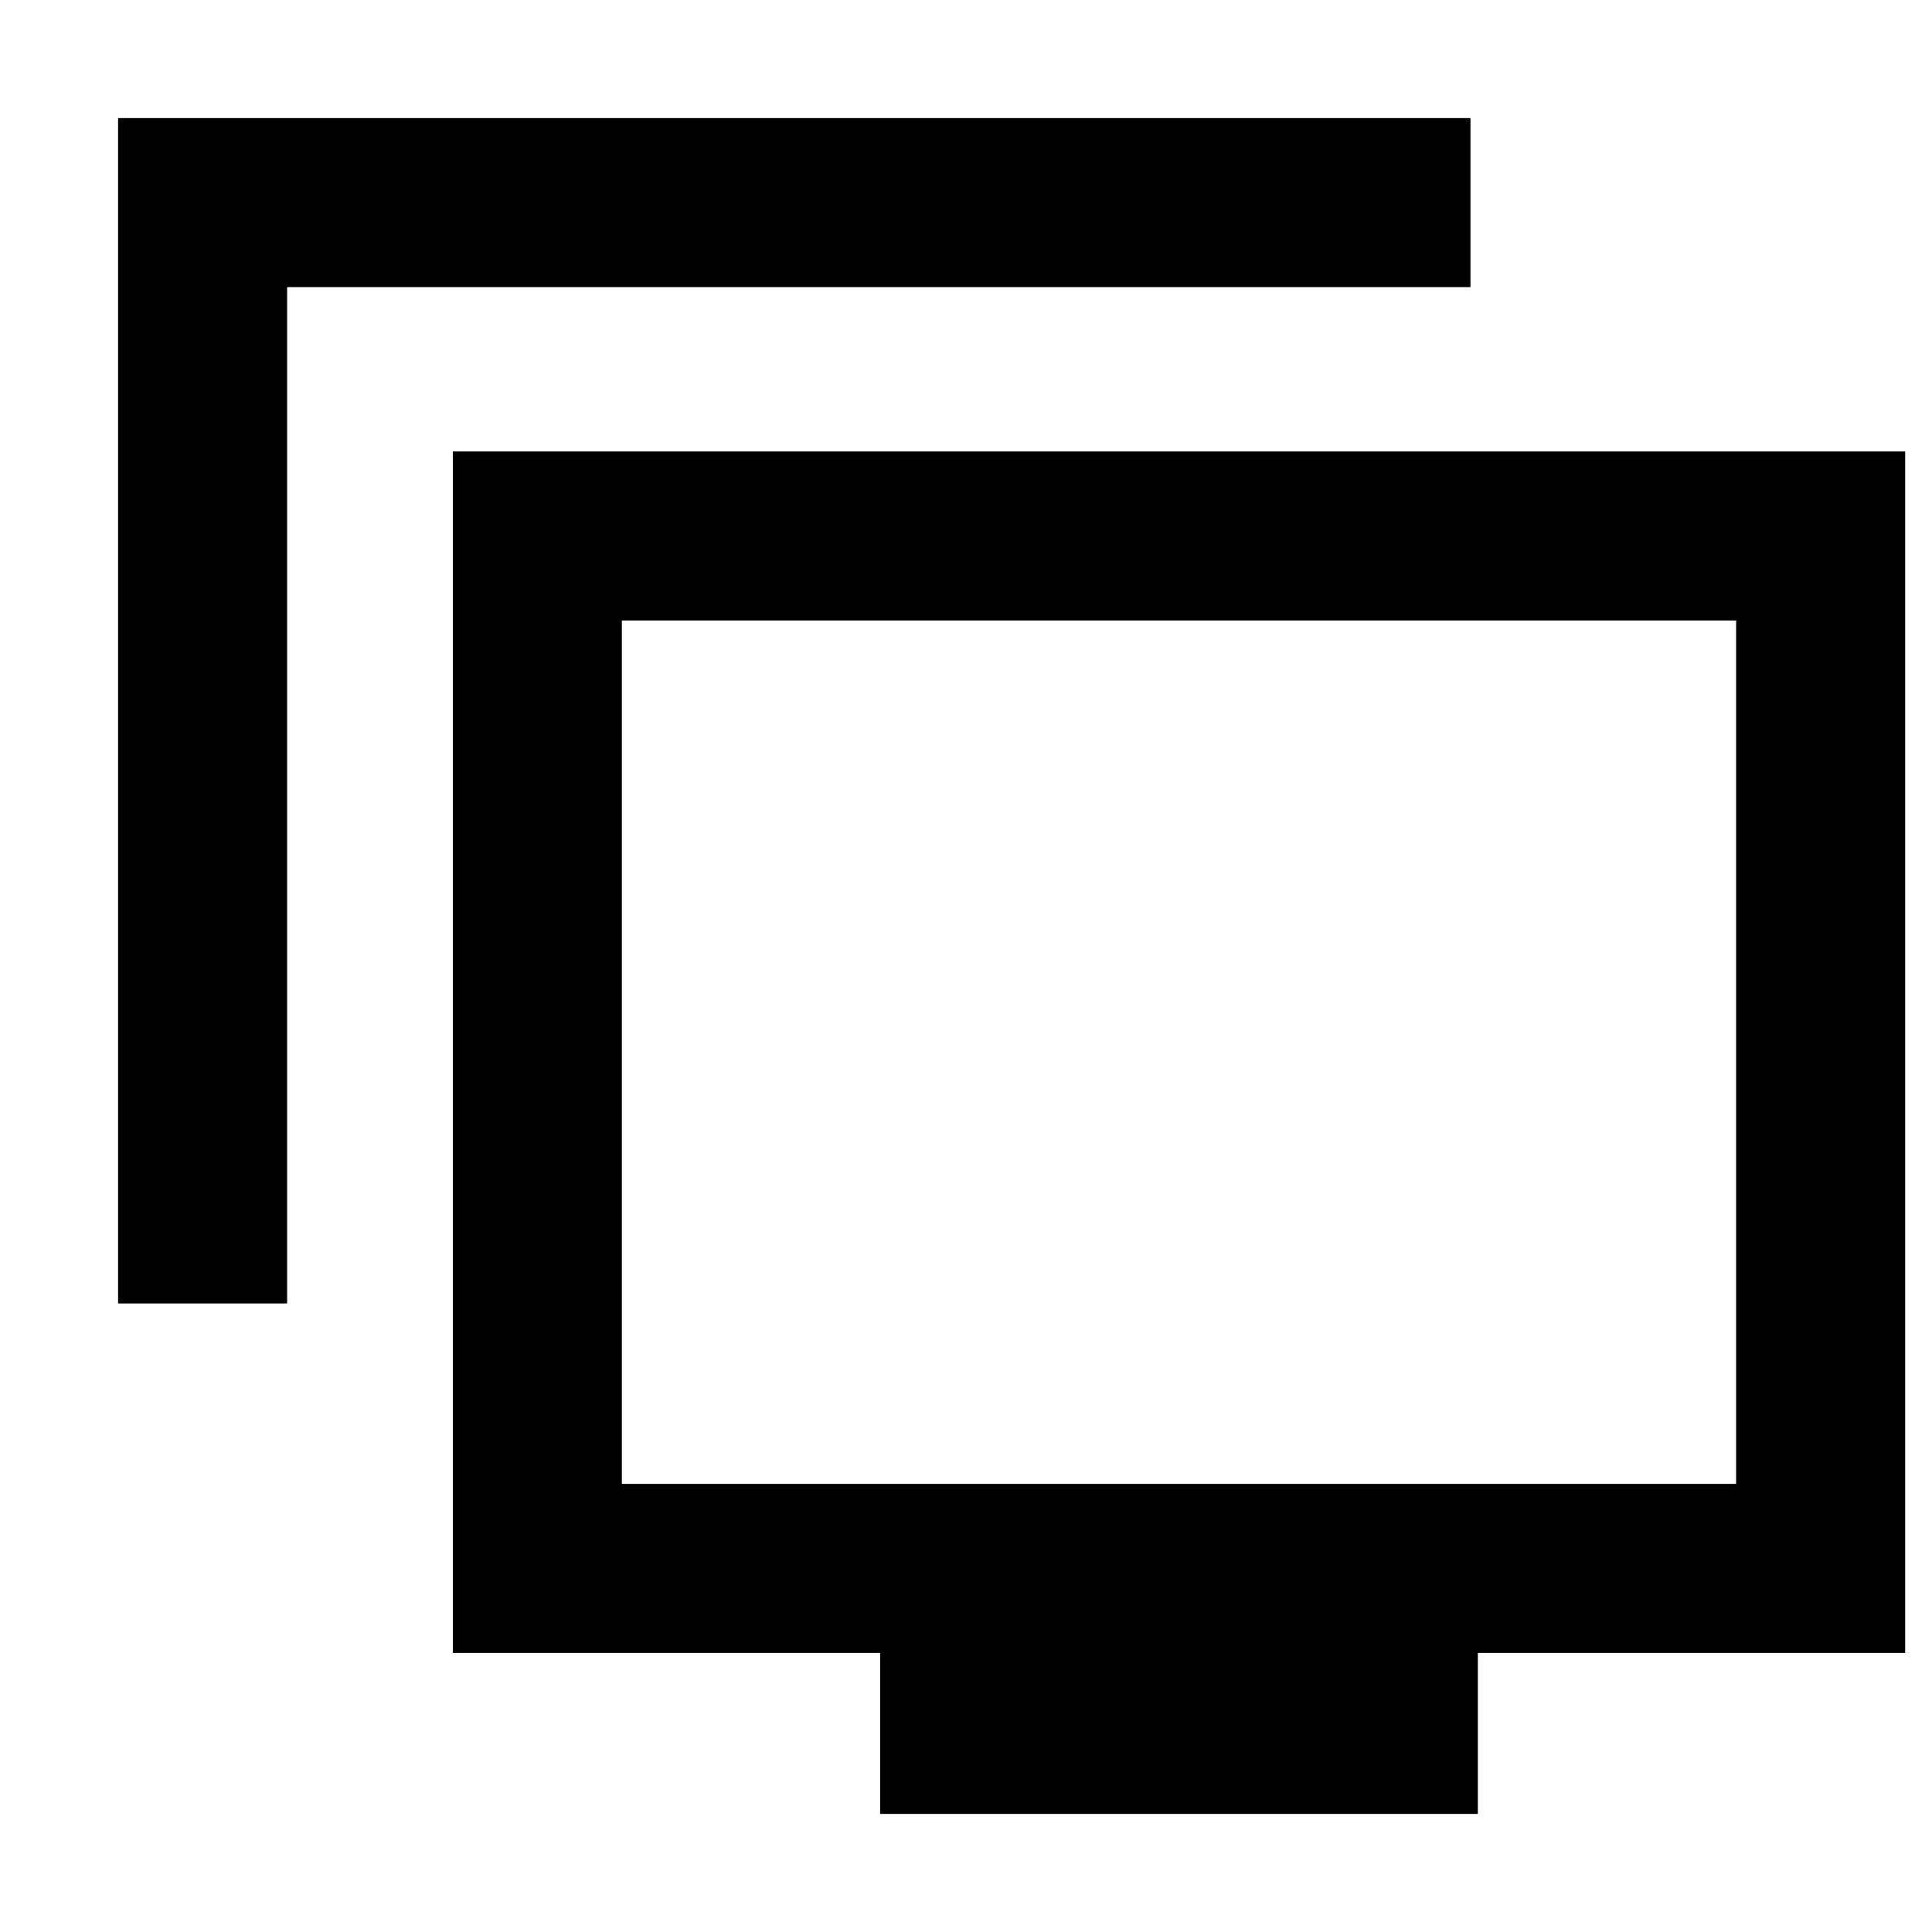 <svg xmlns="http://www.w3.org/2000/svg" height="40" viewBox="0 -960 960 960" width="40"><path d="M58.67-312.33v-589h672v84h-588v505h-84ZM437.33-58.67v-80H225v-597h721.67v597H734.33v80h-297ZM309-222.67h553.67v-429H309v429Zm277.33-214.66Z"/></svg>